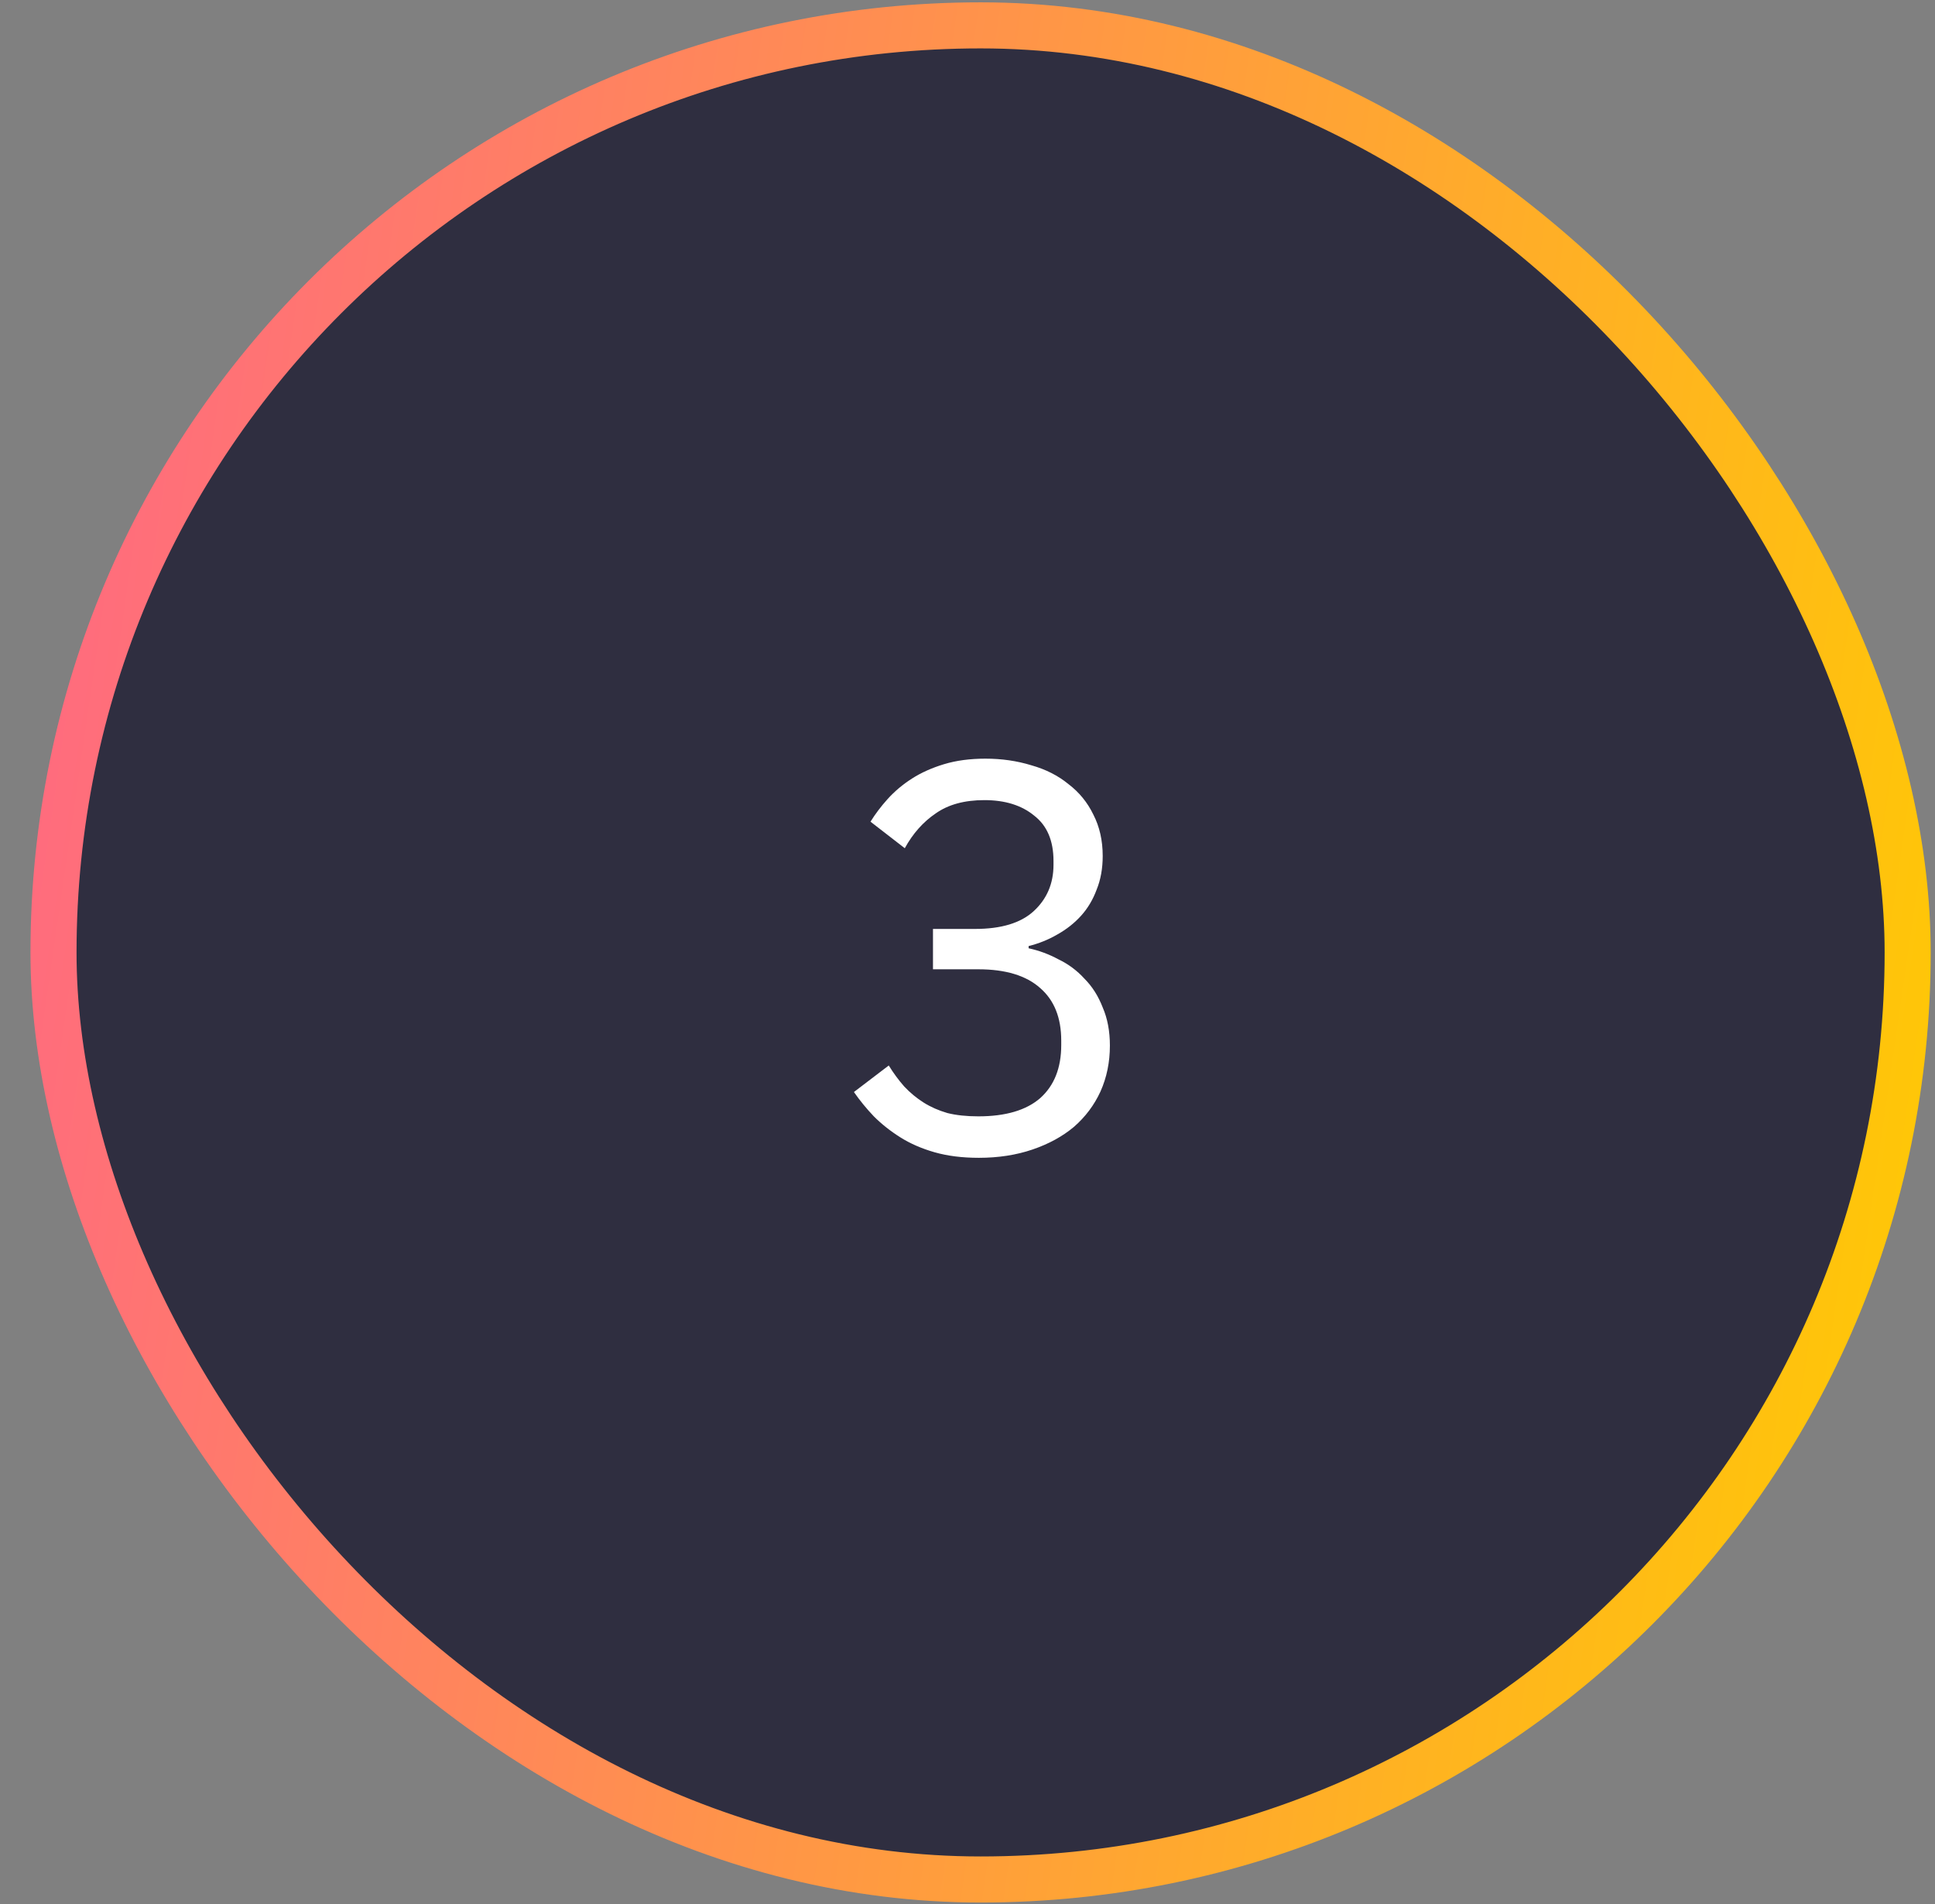 <svg width="63" height="62" viewBox="0 0 63 62" fill="none" xmlns="http://www.w3.org/2000/svg">
<rect x="0" y="0" width="63" height="62" fill="#808080" stroke="none"/>
<rect x="1.742" y="0.826" width="60.368" height="60.368" rx="30.184" fill="#2F2E40" stroke="url(#paint0_linear_563_1414)" stroke-width="1.5"/>
<path d="M31.744 30.245C32.596 30.245 33.232 30.053 33.652 29.669C34.084 29.273 34.3 28.769 34.3 28.157V28.031C34.3 27.371 34.09 26.879 33.67 26.555C33.262 26.219 32.722 26.051 32.05 26.051C31.402 26.051 30.874 26.195 30.466 26.483C30.058 26.759 29.722 27.137 29.458 27.617L28.342 26.753C28.498 26.501 28.684 26.255 28.9 26.015C29.128 25.763 29.392 25.541 29.692 25.349C29.992 25.157 30.34 25.001 30.736 24.881C31.132 24.761 31.582 24.701 32.086 24.701C32.614 24.701 33.112 24.773 33.58 24.917C34.048 25.049 34.45 25.253 34.786 25.529C35.134 25.793 35.404 26.123 35.596 26.519C35.8 26.915 35.902 27.365 35.902 27.869C35.902 28.277 35.836 28.643 35.704 28.967C35.584 29.291 35.416 29.573 35.2 29.813C34.984 30.053 34.726 30.257 34.426 30.425C34.138 30.593 33.826 30.719 33.49 30.803V30.875C33.826 30.947 34.15 31.067 34.462 31.235C34.786 31.391 35.068 31.601 35.308 31.865C35.56 32.117 35.758 32.429 35.902 32.801C36.058 33.161 36.136 33.575 36.136 34.043C36.136 34.583 36.034 35.081 35.83 35.537C35.626 35.981 35.338 36.365 34.966 36.689C34.594 37.001 34.144 37.247 33.616 37.427C33.088 37.607 32.506 37.697 31.87 37.697C31.33 37.697 30.85 37.637 30.43 37.517C30.01 37.397 29.638 37.235 29.314 37.031C28.99 36.827 28.702 36.599 28.45 36.347C28.21 36.095 27.994 35.831 27.802 35.555L28.936 34.691C29.092 34.943 29.26 35.171 29.44 35.375C29.632 35.579 29.842 35.753 30.07 35.897C30.298 36.041 30.556 36.155 30.844 36.239C31.132 36.311 31.468 36.347 31.852 36.347C32.74 36.347 33.412 36.149 33.868 35.753C34.324 35.345 34.552 34.769 34.552 34.025V33.881C34.552 33.137 34.324 32.567 33.868 32.171C33.412 31.763 32.74 31.559 31.852 31.559H30.376V30.245H31.744Z" fill="white"/>
<defs>
<linearGradient id="paint0_linear_563_1414" x1="0.992" y1="0.076" x2="70.362" y2="10.117" gradientUnits="userSpaceOnUse">
<stop stop-color="#FF6685"/>
<stop offset="1" stop-color="#FFCC00"/>
</linearGradient>
</defs>
</svg>

